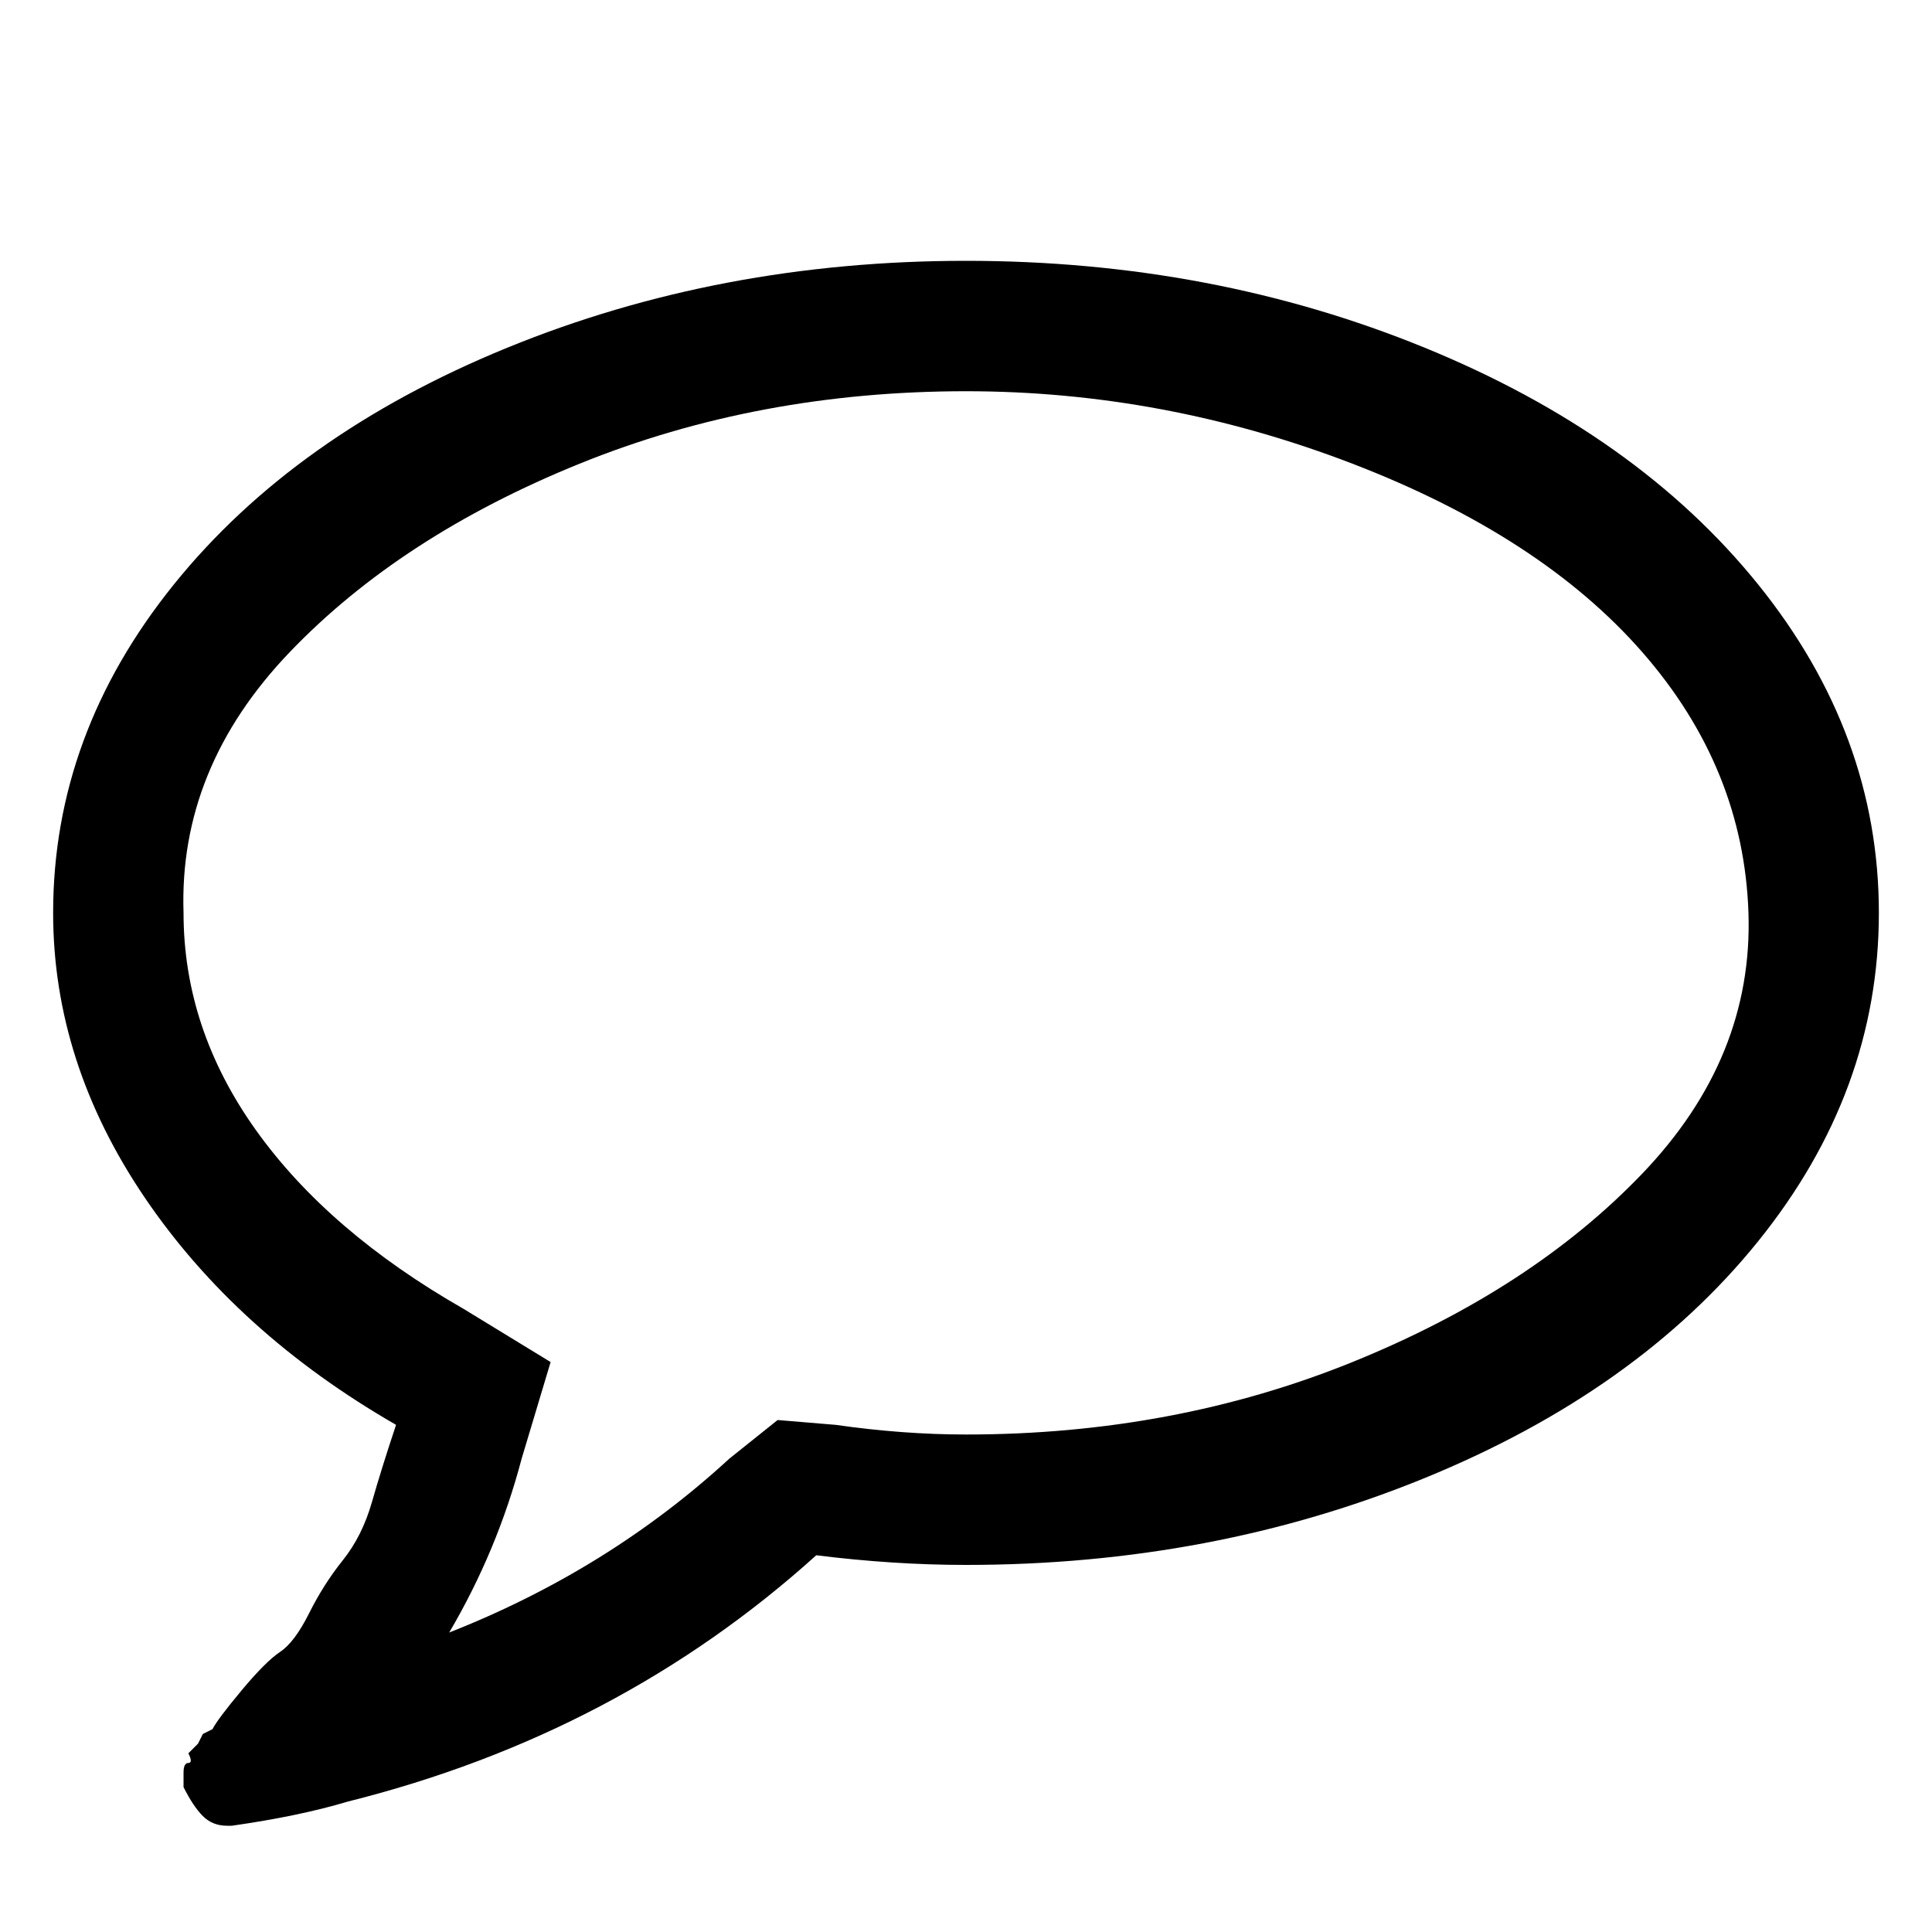 <?xml version="1.0"?><svg viewBox="0 0 40 40" xmlns="http://www.w3.org/2000/svg" height="40" width="40"><path d="m20 8.1q-4.3 0-8 1.5t-6 3.9-2.2 5.4q0 2.4 1.5 4.5t4.3 3.7l1.8 1.1-0.6 2q-0.5 1.9-1.5 3.6 3.3-1.3 5.8-3.6l1-0.8 1.2 0.1q1.4 0.2 2.7 0.2 4.3 0 8-1.5t6-3.9 2.2-5.4-2.2-5.4-6-3.9-8-1.5z m18.9 10.8q0 3.7-2.5 6.8t-6.9 4.9-9.5 1.8q-1.5 0-3.1-0.2-4.1 3.7-9.7 5.1-1 0.3-2.4 0.5h-0.1q-0.3 0-0.5-0.2t-0.4-0.6v0q0-0.1 0-0.3t0.1-0.2 0-0.2l0.2-0.2 0.1-0.2 0.2-0.1q0.1-0.2 0.6-0.8t0.8-0.8 0.6-0.8 0.7-1.1 0.6-1.2 0.5-1.6q-3.3-1.9-5.2-4.7t-1.9-5.9q0-3.7 2.5-6.8t6.9-4.9 9.5-1.8 9.5 1.8 6.9 4.9 2.5 6.8z"></path></svg>
